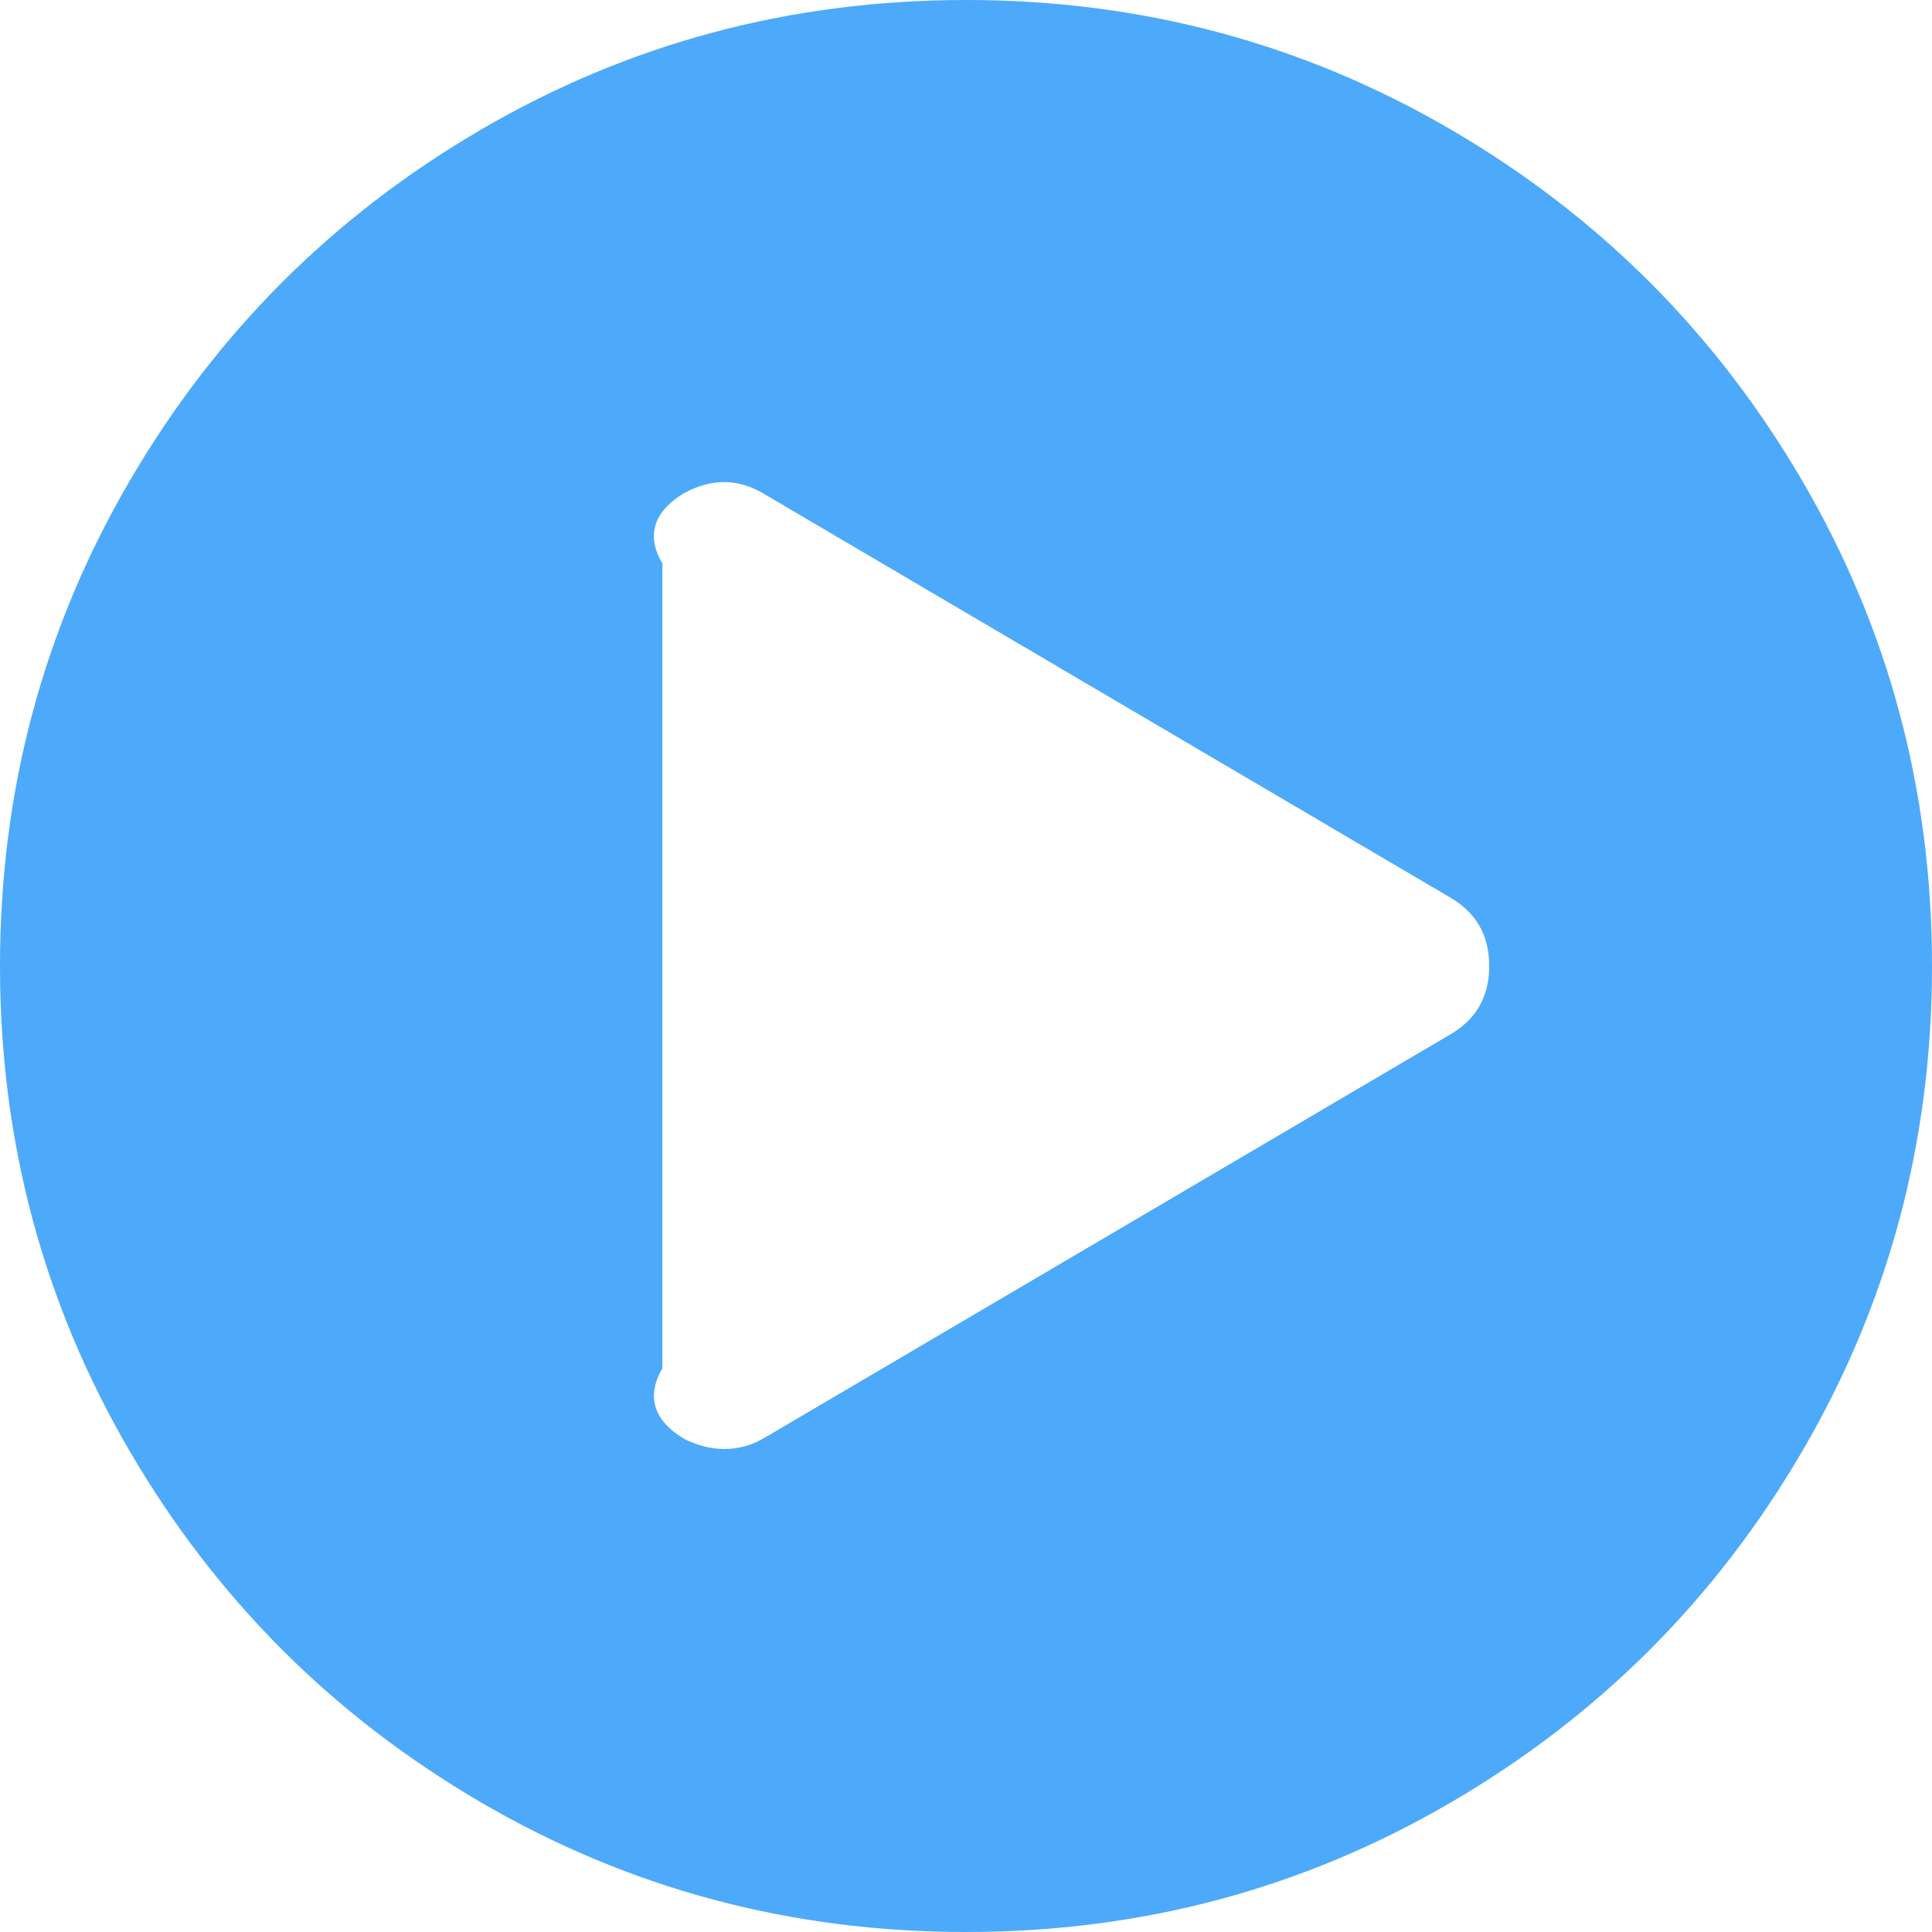 ﻿<?xml version="1.0" encoding="utf-8"?>
<svg version="1.1" xmlns:xlink="http://www.w3.org/1999/xlink" width="70px" height="70px" xmlns="http://www.w3.org/2000/svg">
  <g transform="matrix(1 0 0 1 -1044 -961 )">
    <path d="M 17.432 4.694  C 22.794 1.565  28.65 0  35 0  C 41.35 0  47.206 1.565  52.568 4.694  C 57.931 7.823  62.177 12.069  65.306 17.432  C 68.435 22.794  70 28.65  70 35  C 70 41.35  68.435 47.206  65.306 52.568  C 62.177 57.931  57.931 62.177  52.568 65.306  C 47.206 68.435  41.35 70  35 70  C 28.65 70  22.794 68.435  17.432 65.306  C 12.069 62.177  7.823 57.931  4.694 52.568  C 1.565 47.206  0 41.35  0 35  C 0 28.65  1.565 22.794  4.694 17.432  C 7.823 12.069  12.069 7.823  17.432 4.694  Z M 27.708 52.09  L 52.5 37.507  C 53.472 36.96  53.958 36.124  53.958 35  C 53.958 33.876  53.472 33.04  52.5 32.493  L 27.708 17.91  C 26.766 17.333  25.794 17.318  24.792 17.865  C 23.819 18.442  23.333 19.293  24 20.417  L 24 49.583  C 23.333 50.707  23.819 51.558  24.792 52.135  C 25.278 52.378  25.764 52.5  26.25 52.5  C 26.766 52.5  27.253 52.363  27.708 52.09  Z " fill-rule="nonzero" fill="#4da9fa" stroke="none" fill-opacity="0.996" transform="matrix(1 0 0 1 1044 961 )" />
  </g>
</svg>